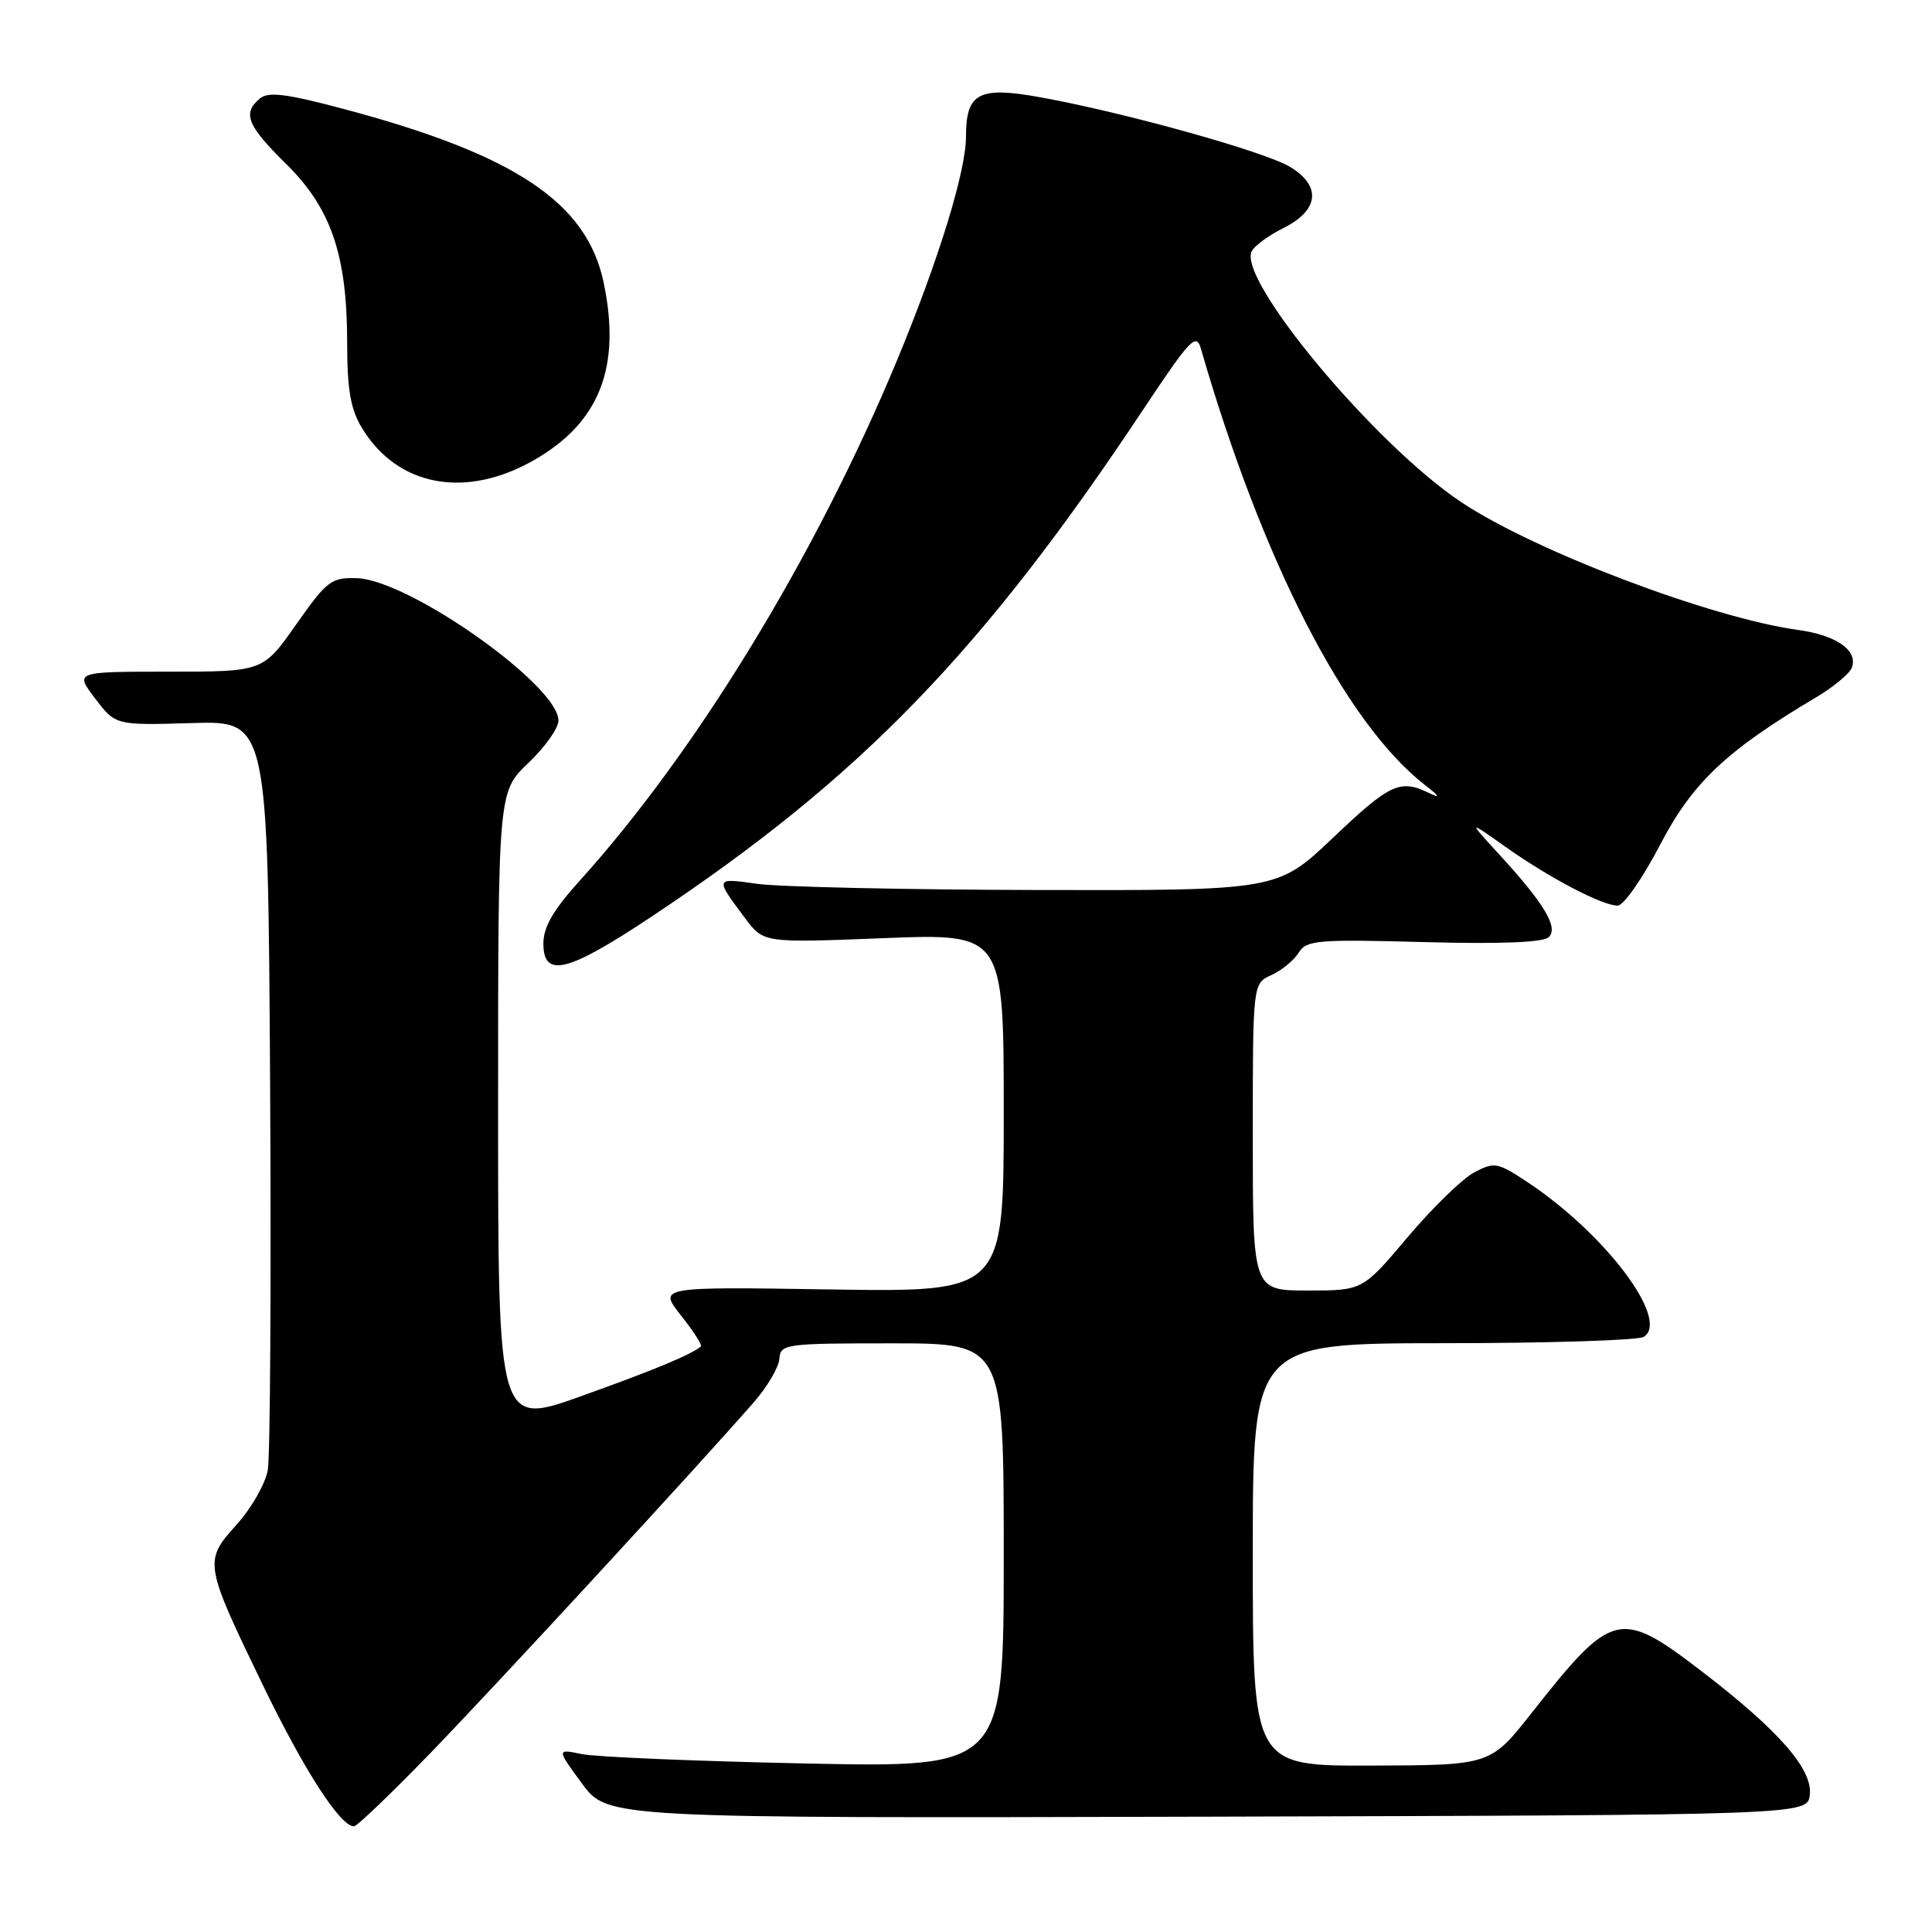 <?xml version="1.0" encoding="UTF-8" standalone="no"?>
<!DOCTYPE svg PUBLIC "-//W3C//DTD SVG 1.1//EN" "http://www.w3.org/Graphics/SVG/1.1/DTD/svg11.dtd" >
<svg xmlns="http://www.w3.org/2000/svg" xmlns:xlink="http://www.w3.org/1999/xlink" version="1.1" viewBox="0 0 256 256">
 <g >
 <path fill="currentColor"
d=" M 57.07 232.25 C 65.79 223.24 92.38 194.40 99.89 185.80 C 101.66 183.77 103.19 181.18 103.27 180.05 C 103.42 178.08 104.02 178.00 118.21 178.00 C 133.00 178.00 133.00 178.00 133.00 206.11 C 133.00 234.22 133.00 234.22 106.75 233.67 C 92.31 233.37 78.98 232.81 77.12 232.43 C 73.74 231.73 73.74 231.73 77.12 236.33 C 80.50 240.93 80.50 240.93 160.00 240.72 C 239.50 240.50 239.50 240.50 239.81 237.82 C 240.20 234.43 235.67 229.26 225.45 221.43 C 214.64 213.15 213.65 213.40 203.00 226.91 C 197.50 233.90 197.50 233.90 181.75 233.95 C 166.00 234.00 166.00 234.00 166.00 206.00 C 166.00 178.00 166.00 178.00 191.25 177.98 C 205.14 177.98 217.09 177.60 217.81 177.14 C 221.33 174.91 212.70 163.45 202.34 156.60 C 198.43 154.02 198.01 153.94 195.34 155.35 C 193.78 156.17 189.81 160.03 186.53 163.92 C 180.56 171.00 180.56 171.00 173.28 171.00 C 166.00 171.00 166.00 171.00 166.00 150.66 C 166.00 130.32 166.00 130.32 168.47 129.20 C 169.83 128.58 171.45 127.25 172.08 126.24 C 173.12 124.57 174.53 124.45 188.69 124.83 C 198.90 125.11 204.52 124.88 205.23 124.17 C 206.52 122.88 204.63 119.73 198.62 113.18 C 194.50 108.68 194.50 108.68 199.50 112.22 C 205.32 116.34 212.30 120.00 214.35 120.00 C 215.13 120.00 217.66 116.38 219.96 111.96 C 224.26 103.70 228.73 99.47 240.66 92.39 C 242.95 91.03 245.06 89.27 245.37 88.49 C 246.24 86.20 243.36 84.17 238.24 83.47 C 226.73 81.88 203.43 73.05 193.67 66.57 C 182.22 58.97 163.83 36.92 165.88 33.25 C 166.28 32.53 168.16 31.16 170.06 30.22 C 174.77 27.87 175.13 24.66 170.97 22.13 C 167.62 20.09 149.02 14.91 137.80 12.88 C 129.69 11.42 128.00 12.31 128.00 18.07 C 128.00 22.69 124.38 34.43 118.88 47.70 C 108.10 73.65 92.28 99.59 76.76 116.76 C 73.32 120.57 72.00 122.85 72.00 125.01 C 72.00 129.68 75.21 128.87 86.51 121.34 C 114.08 102.98 130.18 86.35 151.56 54.15 C 157.65 44.99 158.51 44.07 159.11 46.15 C 167.24 74.31 178.28 95.82 188.80 104.01 C 190.78 105.55 190.92 105.83 189.32 105.06 C 185.51 103.22 184.17 103.84 176.64 111.00 C 169.27 118.00 169.27 118.00 137.38 117.93 C 119.85 117.89 103.16 117.52 100.31 117.11 C 94.69 116.31 94.70 116.29 98.77 121.72 C 101.19 124.94 101.19 124.94 117.10 124.31 C 133.00 123.69 133.00 123.69 133.00 147.45 C 133.00 171.21 133.00 171.21 110.11 170.86 C 87.23 170.50 87.23 170.50 90.23 174.30 C 91.89 176.38 93.07 178.24 92.87 178.41 C 91.62 179.48 86.73 181.52 77.03 184.99 C 66.00 188.94 66.00 188.94 66.00 146.93 C 66.00 104.92 66.00 104.92 70.00 101.11 C 72.20 99.02 74.00 96.49 74.00 95.48 C 74.00 90.81 54.19 76.82 47.27 76.61 C 43.89 76.51 43.31 76.96 39.24 82.75 C 34.85 89.00 34.85 89.00 22.37 89.00 C 9.90 89.00 9.90 89.00 12.61 92.56 C 15.32 96.11 15.32 96.11 25.41 95.81 C 35.50 95.50 35.50 95.50 35.79 143.50 C 35.94 169.90 35.81 192.99 35.48 194.81 C 35.15 196.63 33.29 199.89 31.33 202.05 C 26.98 206.87 27.02 207.16 34.97 223.57 C 40.35 234.65 45.10 242.00 46.90 242.00 C 47.30 242.00 51.88 237.61 57.07 232.25 Z  M 70.79 60.95 C 79.44 55.99 82.32 48.66 80.00 37.50 C 77.79 26.84 68.29 20.49 45.47 14.42 C 37.92 12.41 35.56 12.12 34.44 13.05 C 32.09 15.00 32.74 16.63 37.89 21.70 C 43.88 27.59 46.00 33.80 46.00 45.43 C 46.01 51.72 46.45 54.22 47.99 56.76 C 52.71 64.49 61.72 66.15 70.79 60.95 Z "/>
</g>
</svg>